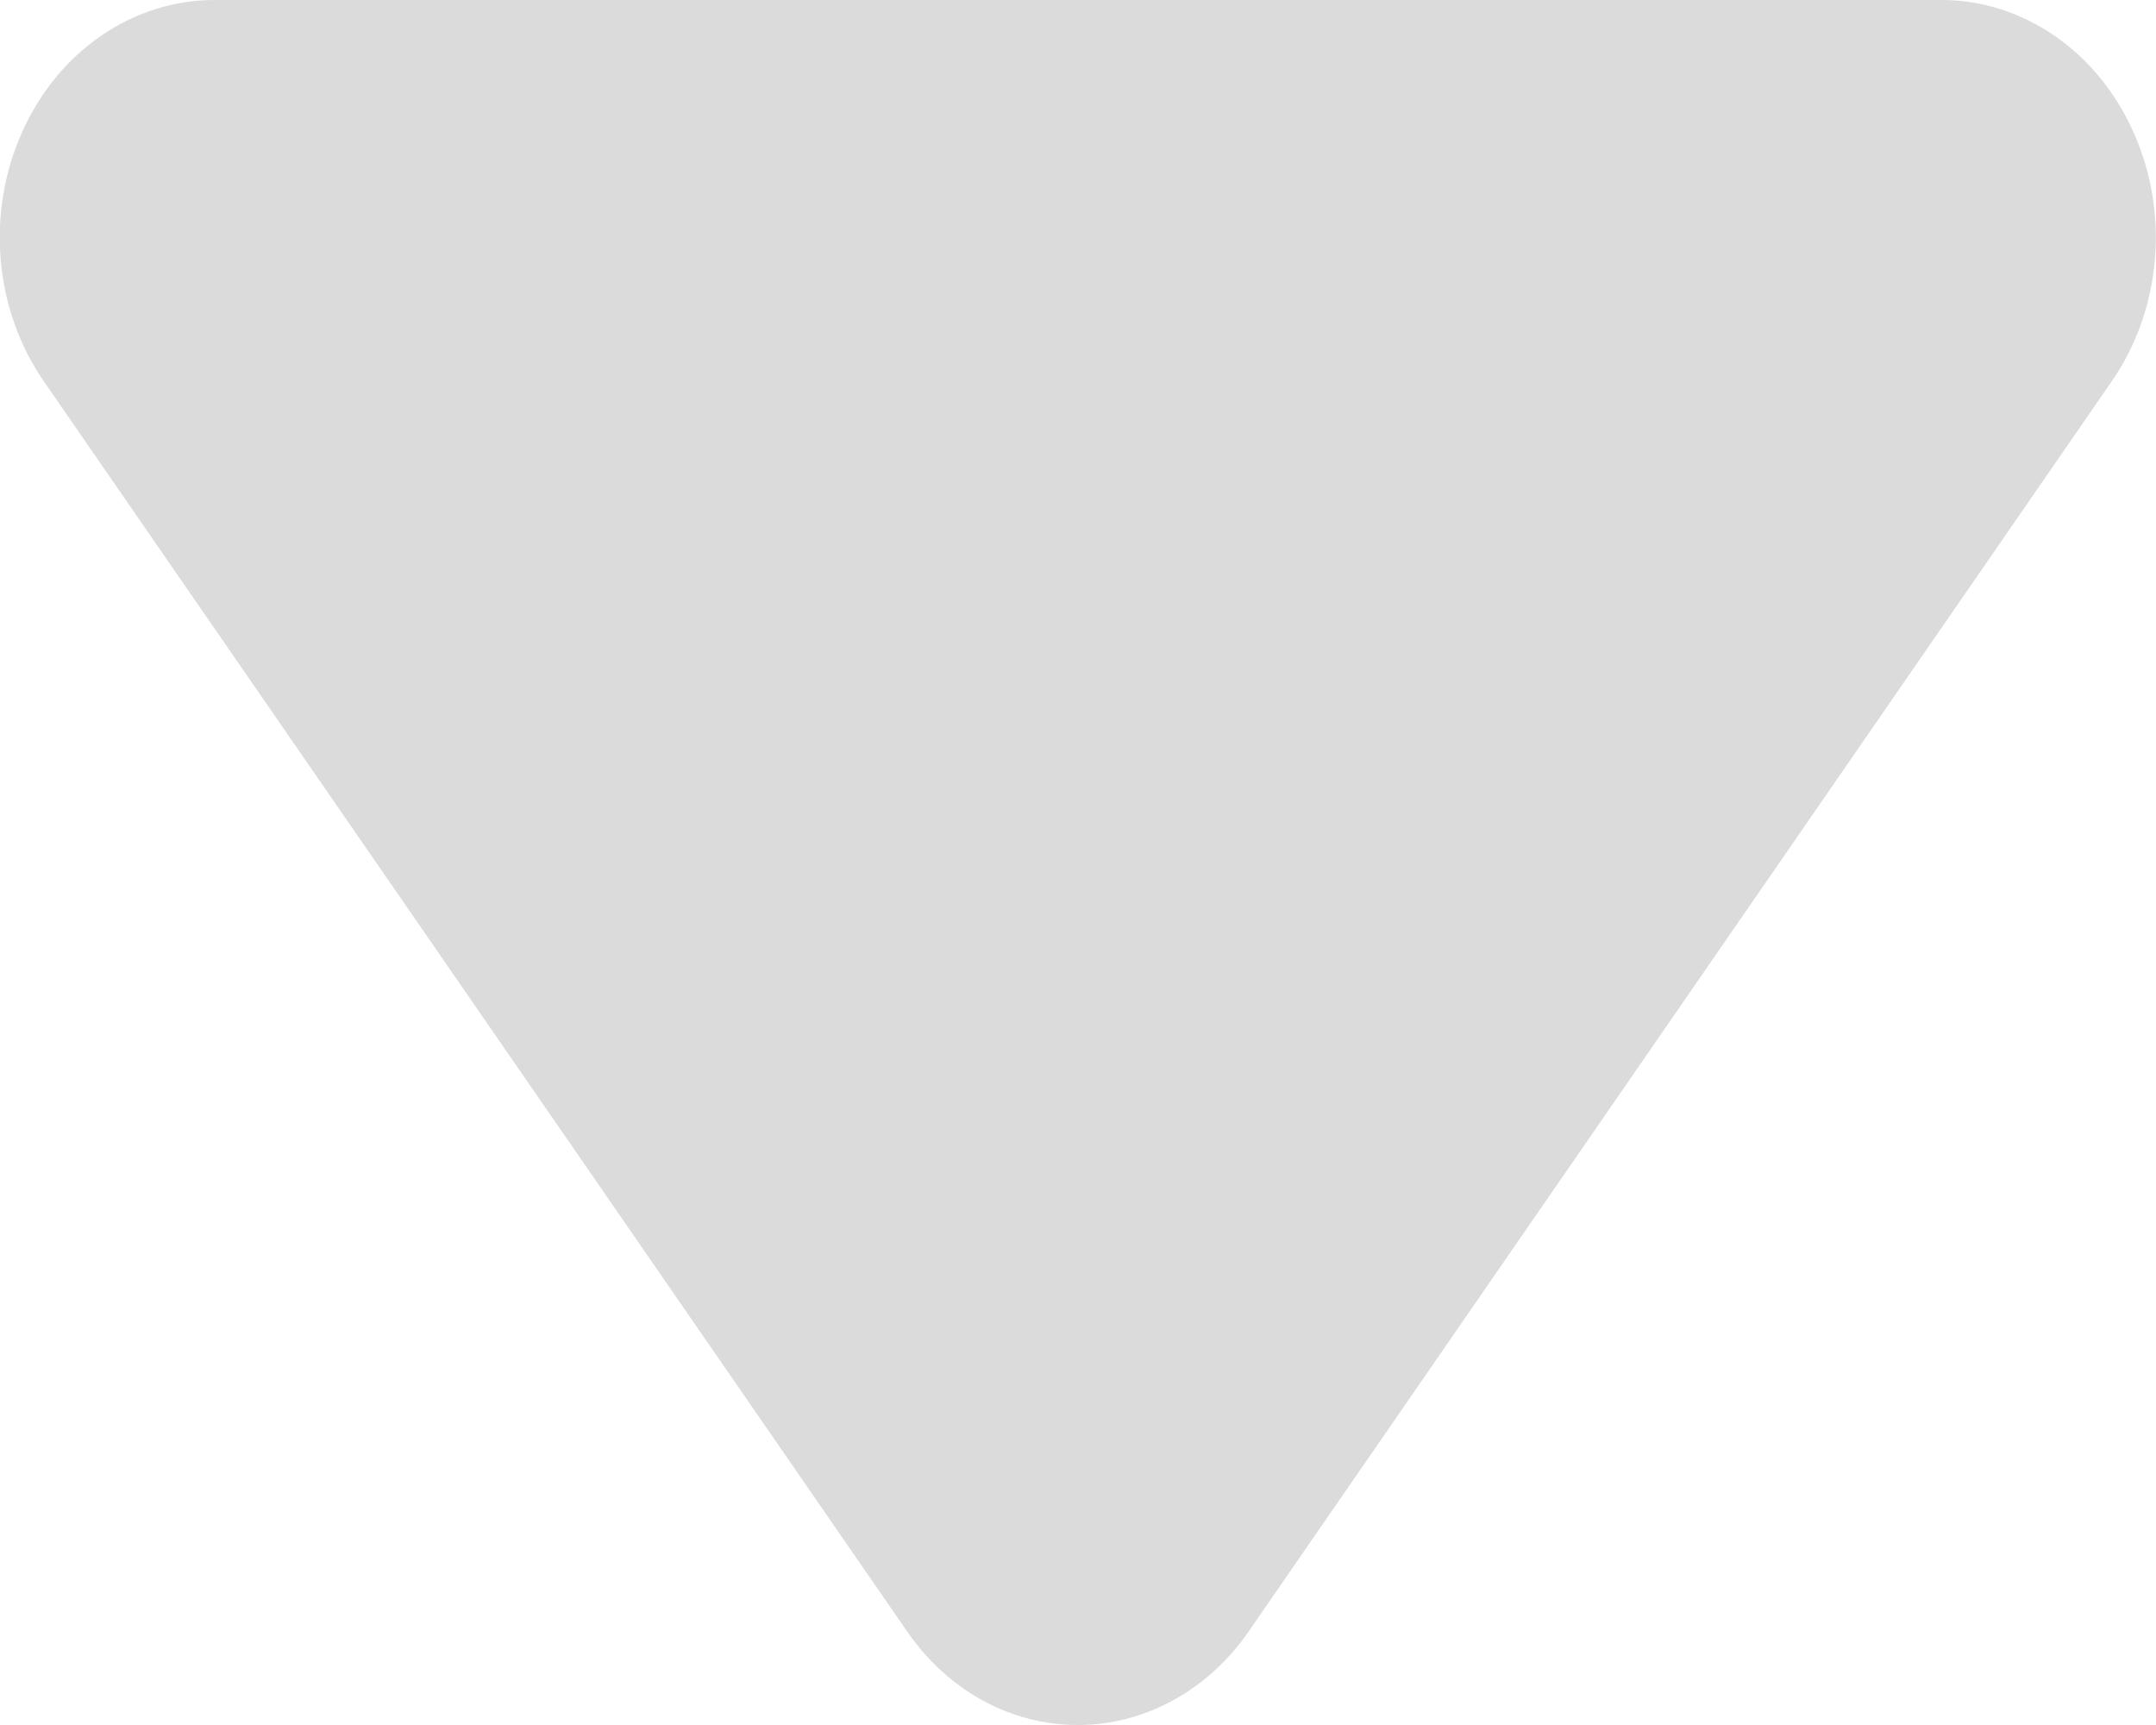 <svg 
 xmlns="http://www.w3.org/2000/svg"
 xmlns:xlink="http://www.w3.org/1999/xlink"
 width="10px" height="8px">
<path fill-rule="evenodd"  fill="rgb(219, 219, 220)"
 d="M5.791,7.567 L9.795,1.768 C10.025,1.435 10.064,0.987 9.895,0.612 C9.728,0.237 9.381,-0.001 9.003,-0.000 L0.995,-0.000 C0.616,-0.000 0.270,0.237 0.103,0.612 C-0.066,0.987 -0.027,1.435 0.203,1.768 L4.208,7.567 C4.396,7.840 4.688,8.000 4.999,8.000 C5.309,8.000 5.602,7.840 5.791,7.567 L5.791,7.567 Z"/>
</svg>
